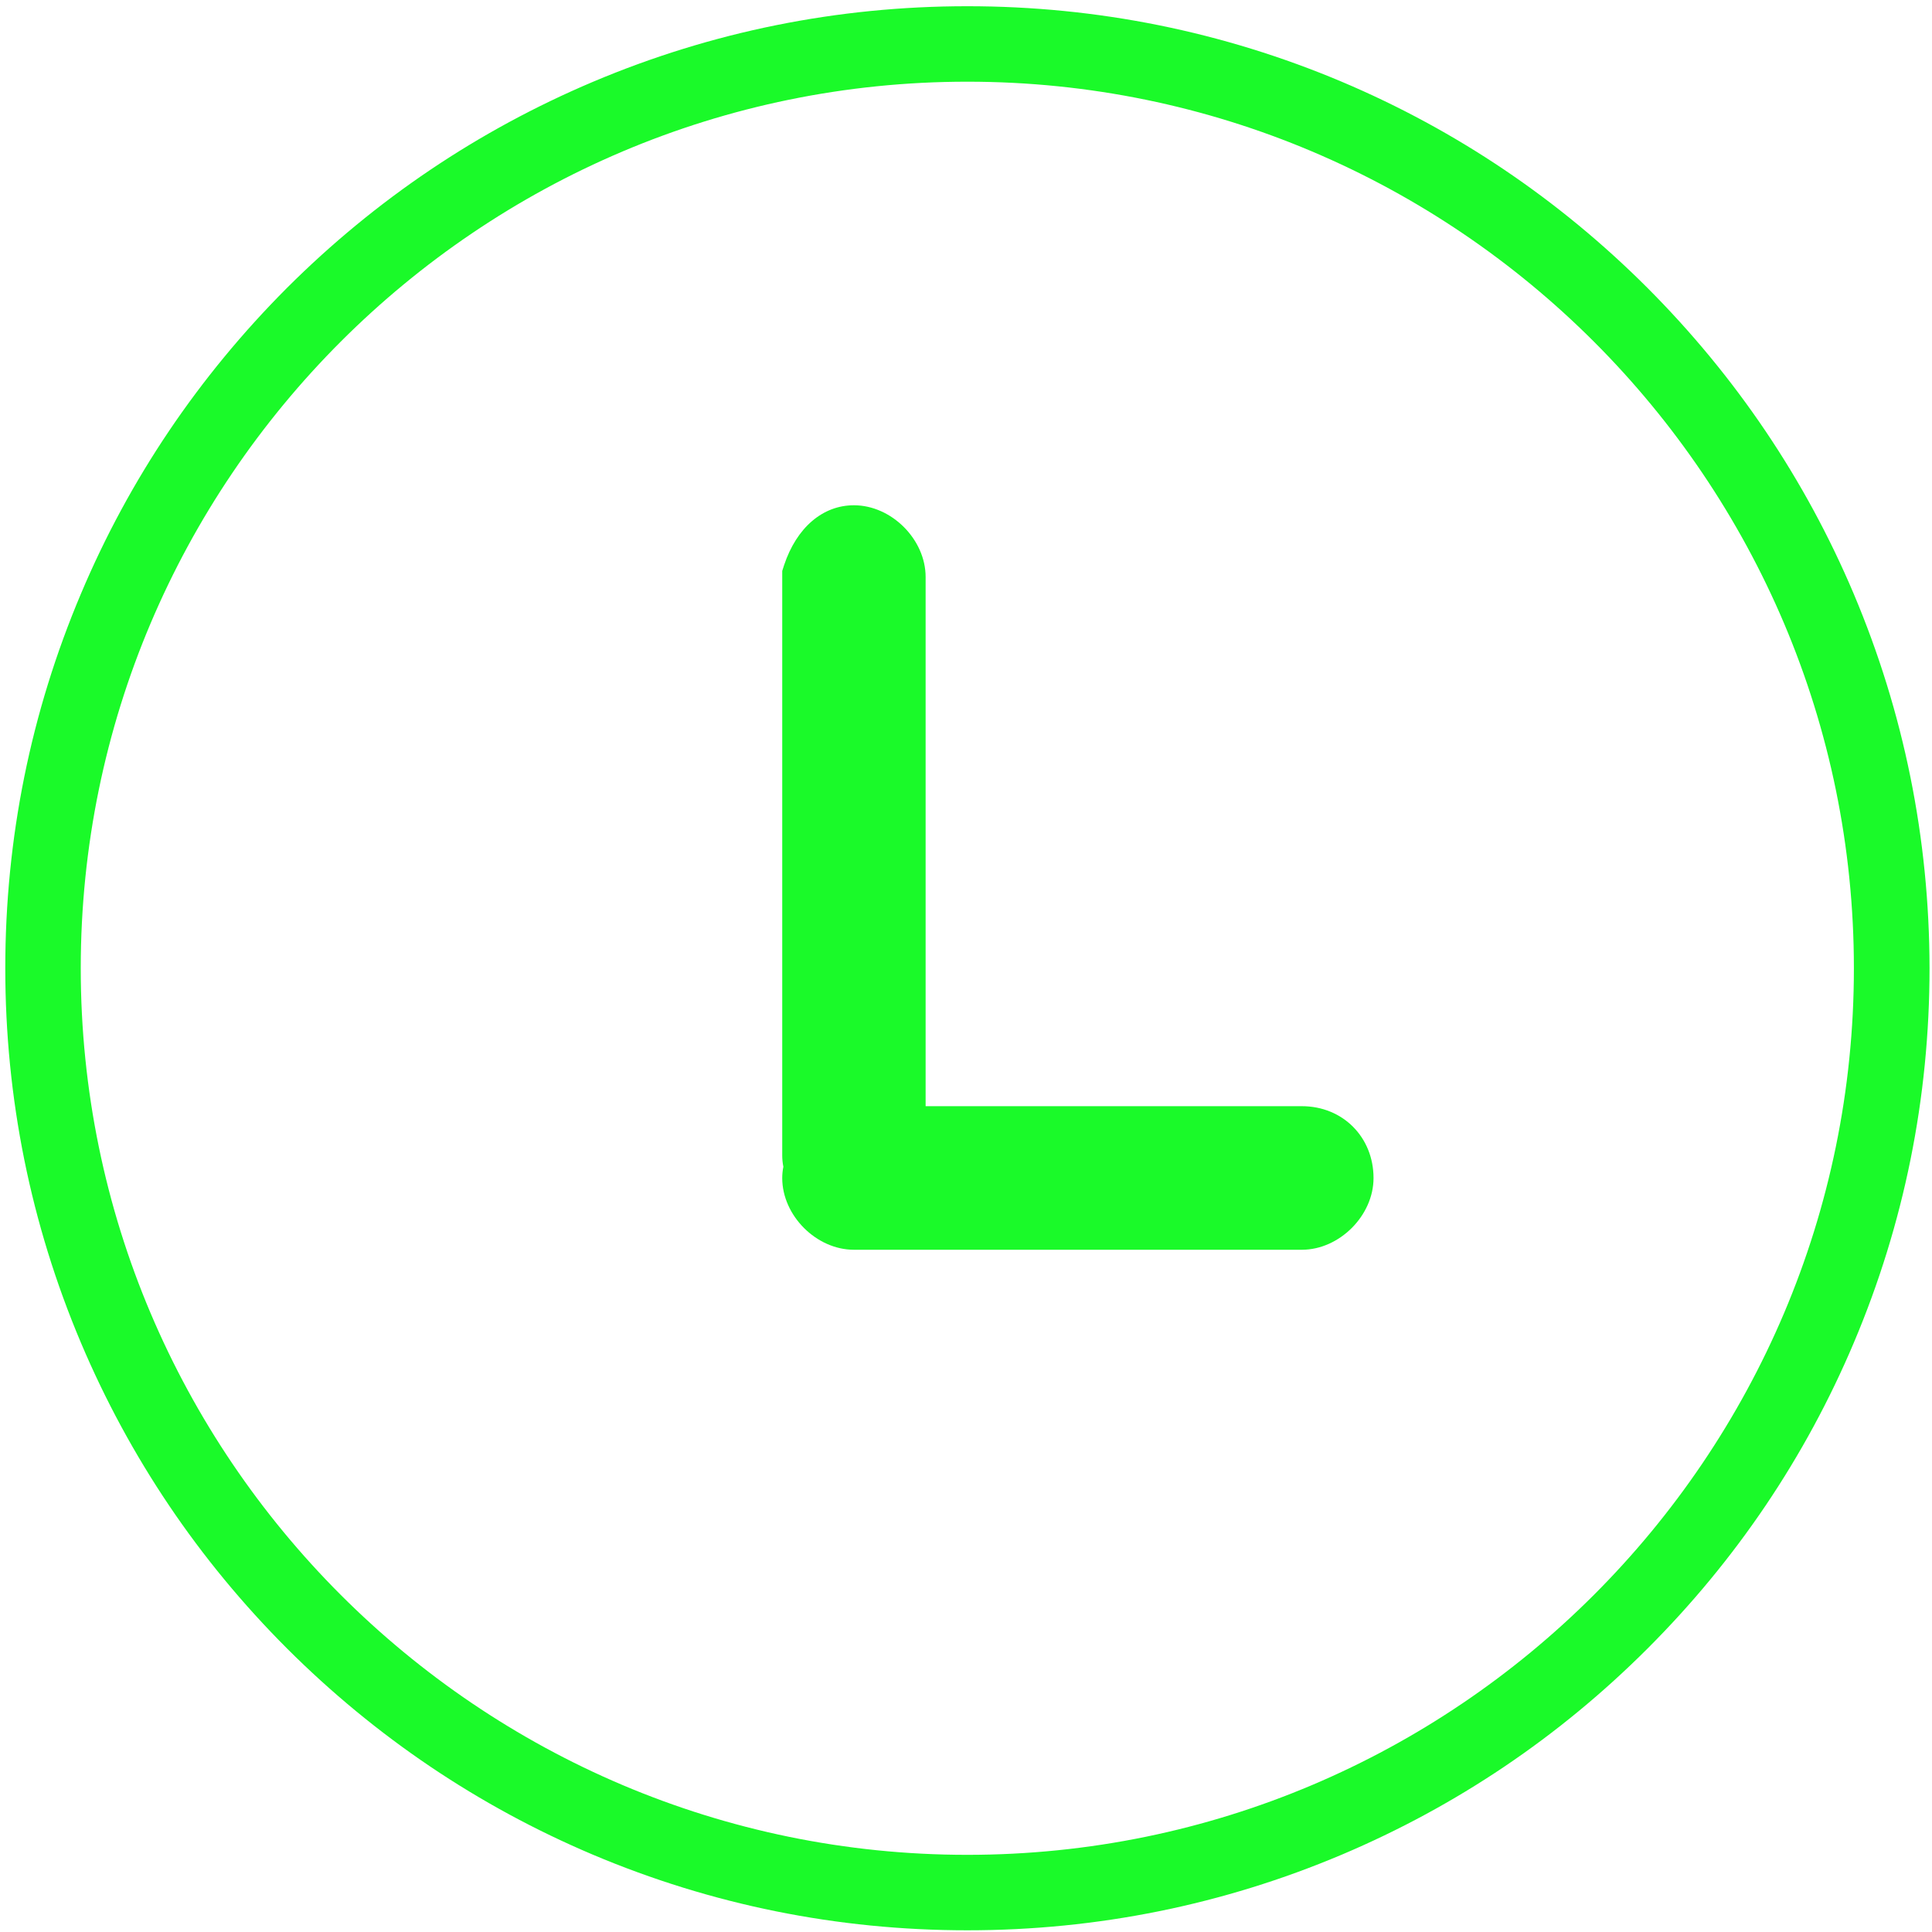<?xml version="1.0" standalone="no"?><!DOCTYPE svg PUBLIC "-//W3C//DTD SVG 1.1//EN" "http://www.w3.org/Graphics/SVG/1.1/DTD/svg11.dtd"><svg t="1559887687501" class="icon" style="" viewBox="0 0 1024 1024" version="1.1" xmlns="http://www.w3.org/2000/svg" p-id="4051" xmlns:xlink="http://www.w3.org/1999/xlink" width="200" height="200"><defs><style type="text/css"></style></defs><path d="M982.5 314.7C956.8 254 920 199.5 873.2 152.6 826.4 105.8 771.9 69 711.1 43.3c-62.8-26.5-129.6-40-198.4-40-68.8 0-135.6 13.5-198.5 40.1-60.7 25.7-115.2 62.4-162.1 109.2C105.3 199.5 68.5 254 42.9 314.7 16.3 377.6 2.8 444.4 2.8 513.2c0 68.8 13.5 135.6 40.1 198.5 25.7 60.7 62.4 115.2 109.3 162.1 46.8 46.7 101.3 83.5 162 109.2 62.9 26.6 129.7 40.1 198.5 40.1 68.8 0 135.6-13.5 198.5-40.1 60.7-25.7 115.2-62.4 162.1-109.3 46.8-46.8 83.6-101.3 109.3-162.1 26.6-62.9 40.1-129.7 40.1-198.5-0.1-68.7-13.6-135.5-40.2-198.4zM512.7 983.1c-259.1 0-469.9-210.8-469.9-469.9 0-259.1 210.8-469.9 469.9-469.9 259.1 0 469.9 210.8 469.9 469.9 0 259.1-210.8 469.9-469.9 469.9z" fill="#1afa29" p-id="4052"></path><path d="M690 586.3H490.6V305.8c0-19.9-18.1-38-38-38-16.6 0-30.4 11.9-37 31.7l-1 3.1v309.8c0 2 0.2 4 0.6 6-0.4 2-0.6 4-0.6 6 0 19.9 18.1 38 38 38H690c19.9 0 38-18.1 38-38 0-21.7-16.3-38.1-38-38.1z" fill="#1afa29" p-id="4053"></path></svg>